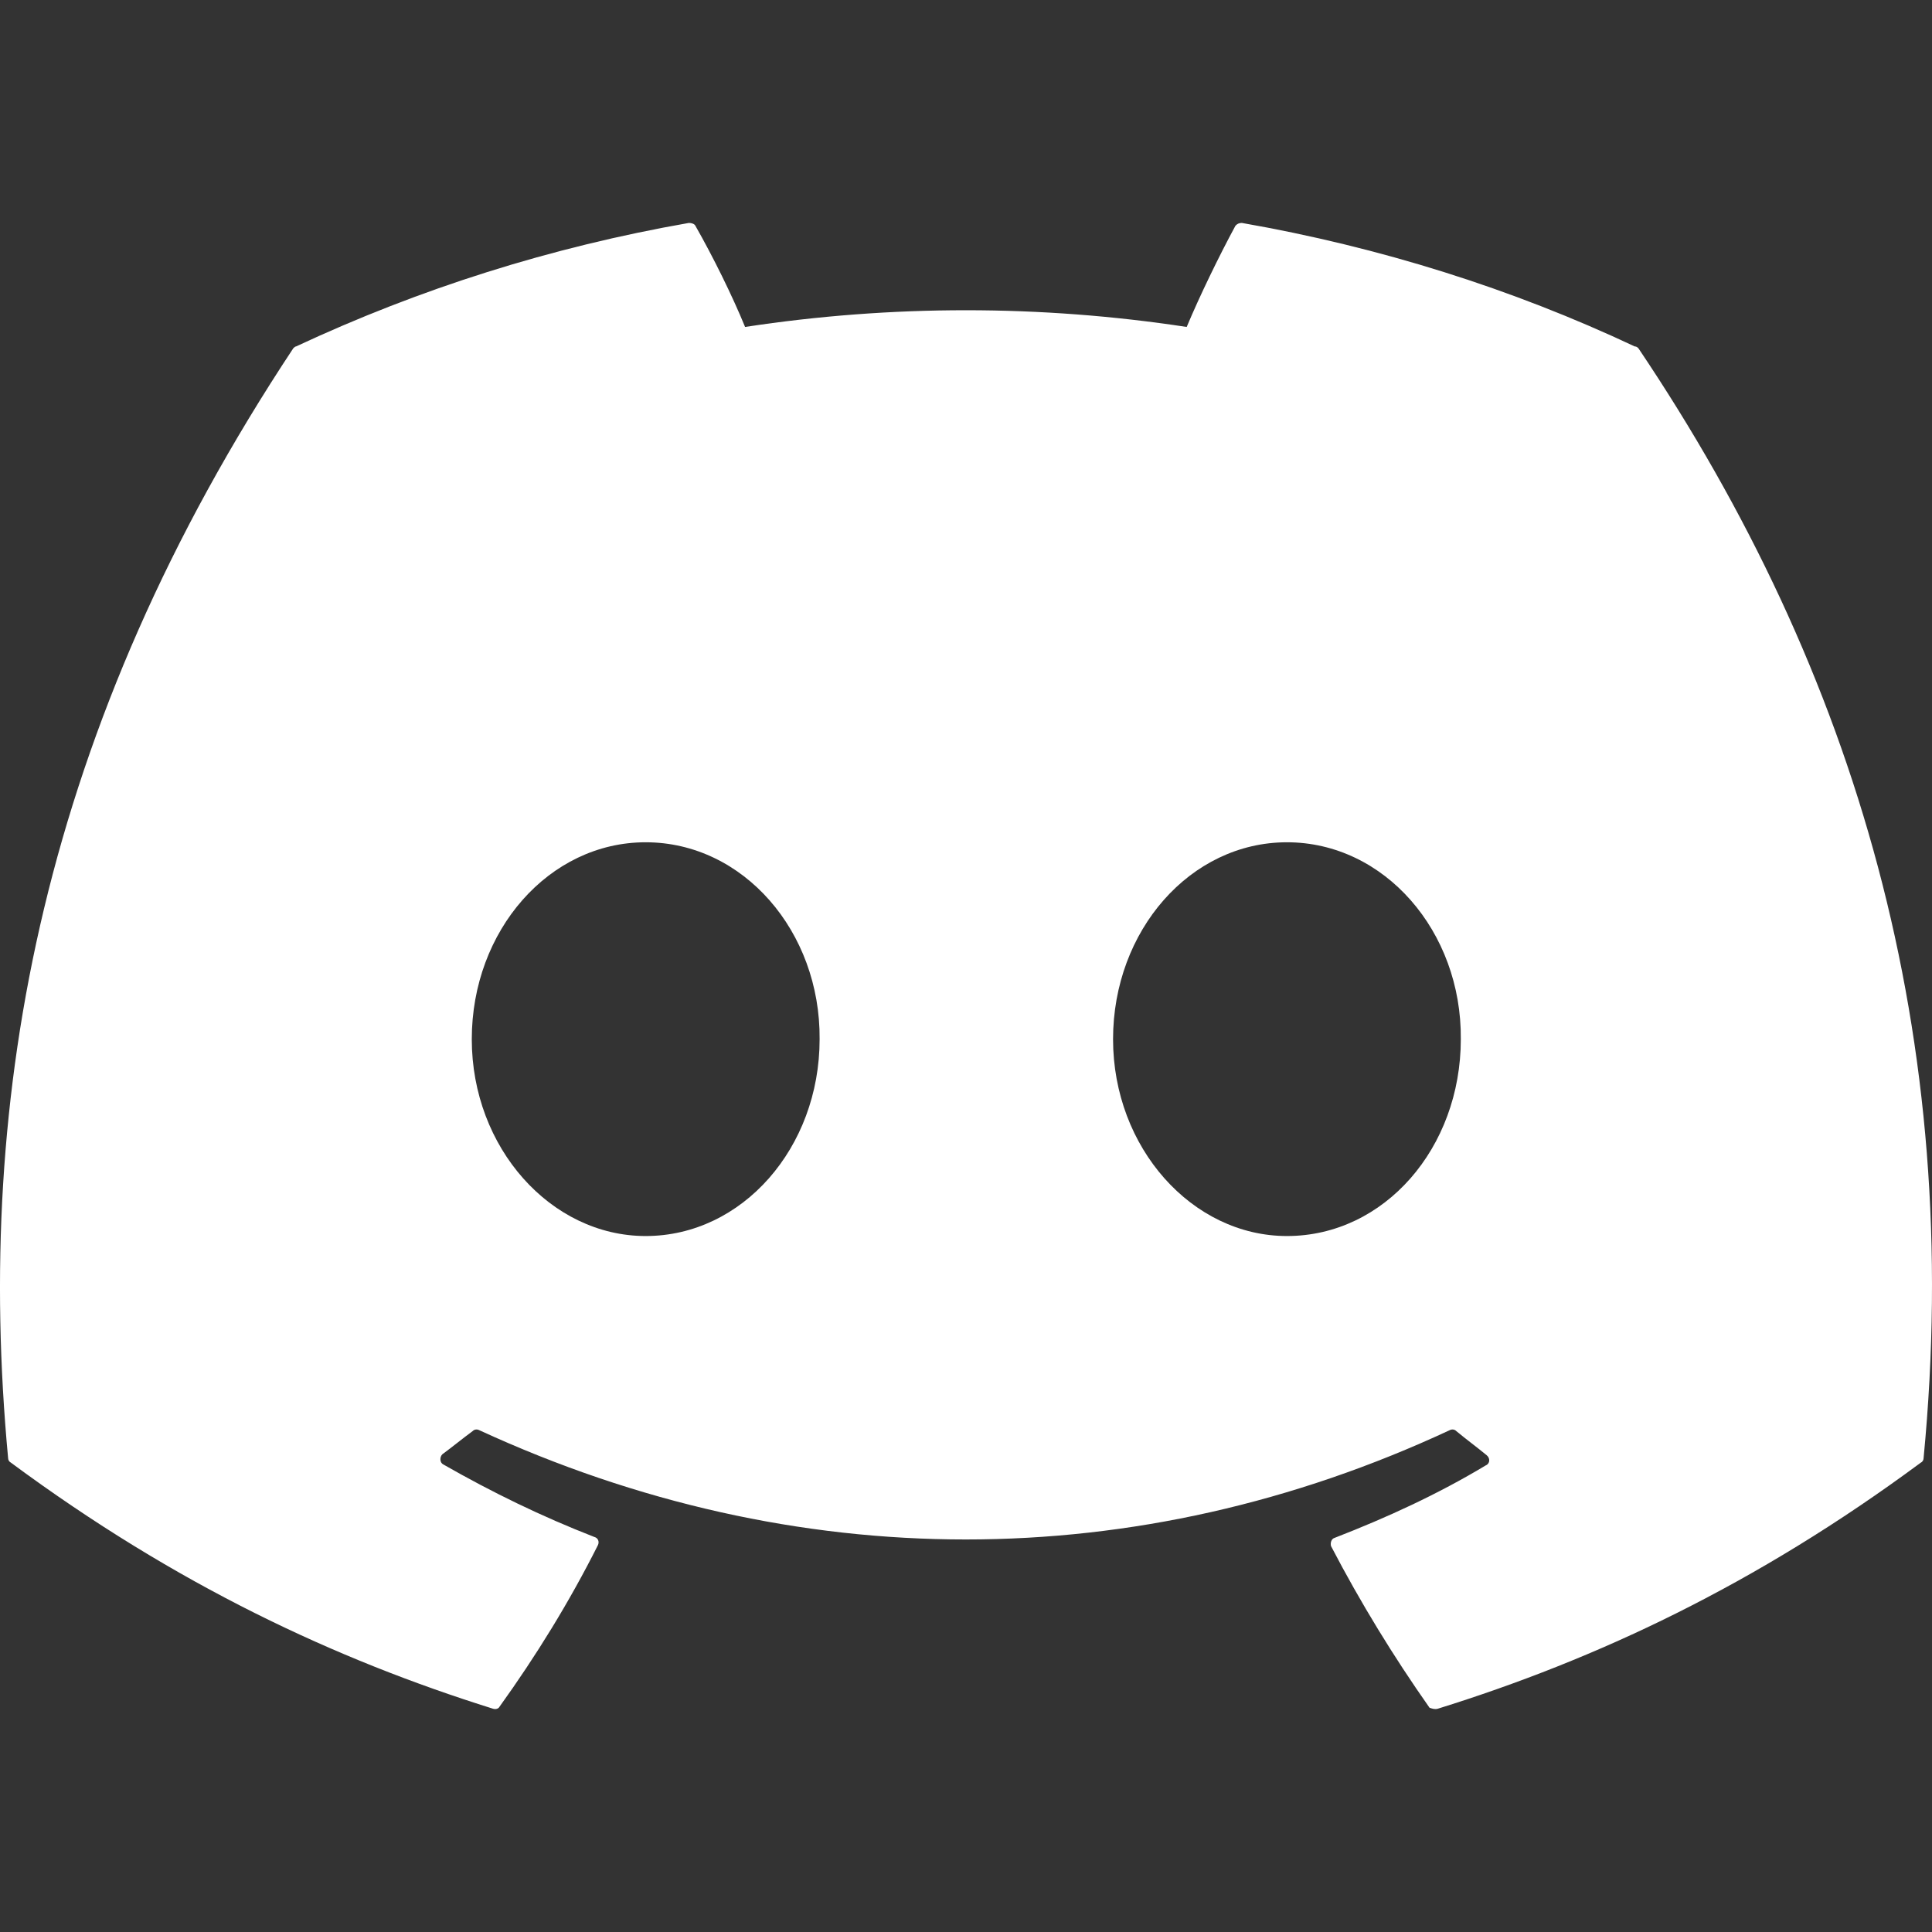 <svg width="26" height="26" viewBox="0 0 26 26" fill="none" xmlns="http://www.w3.org/2000/svg">
<rect x="0" y="0" width="26" height="26" fill="#333333" stroke="none"/>
<path d="M21.999 4.662C20.353 3.887 18.57 3.325 16.712 3C16.696 3 16.68 3.003 16.665 3.009C16.65 3.016 16.637 3.025 16.626 3.038C16.403 3.45 16.143 3.987 15.97 4.4C14 4.1 11.996 4.1 10.027 4.4C9.853 3.975 9.593 3.45 9.358 3.038C9.346 3.013 9.308 3 9.271 3C7.414 3.325 5.644 3.887 3.985 4.662C3.972 4.662 3.96 4.675 3.947 4.687C0.58 9.773 -0.349 14.722 0.109 19.621C0.109 19.646 0.122 19.671 0.146 19.683C2.375 21.333 4.517 22.332 6.634 22.995C6.671 23.007 6.708 22.995 6.721 22.97C7.216 22.282 7.662 21.558 8.046 20.795C8.07 20.745 8.046 20.695 7.996 20.683C7.29 20.408 6.622 20.083 5.966 19.708C5.916 19.683 5.916 19.608 5.953 19.571C6.089 19.471 6.226 19.358 6.362 19.258C6.386 19.233 6.424 19.233 6.448 19.246C10.707 21.208 15.301 21.208 19.511 19.246C19.535 19.233 19.573 19.233 19.597 19.258C19.733 19.371 19.87 19.471 20.006 19.583C20.055 19.621 20.055 19.696 19.994 19.721C19.35 20.108 18.669 20.421 17.963 20.695C17.913 20.708 17.901 20.77 17.913 20.808C18.31 21.57 18.755 22.295 19.238 22.982C19.275 22.995 19.312 23.007 19.35 22.995C21.479 22.332 23.621 21.333 25.85 19.683C25.875 19.671 25.887 19.646 25.887 19.621C26.432 13.96 24.983 9.048 22.049 4.687C22.036 4.675 22.024 4.662 21.999 4.662ZM8.689 16.634C7.414 16.634 6.349 15.447 6.349 13.985C6.349 12.523 7.389 11.335 8.689 11.335C10.002 11.335 11.042 12.535 11.03 13.985C11.03 15.447 9.989 16.634 8.689 16.634ZM17.319 16.634C16.044 16.634 14.979 15.447 14.979 13.985C14.979 12.523 16.019 11.335 17.319 11.335C18.632 11.335 19.672 12.535 19.659 13.985C19.659 15.447 18.632 16.634 17.319 16.634Z" fill="white"/>
</svg>
